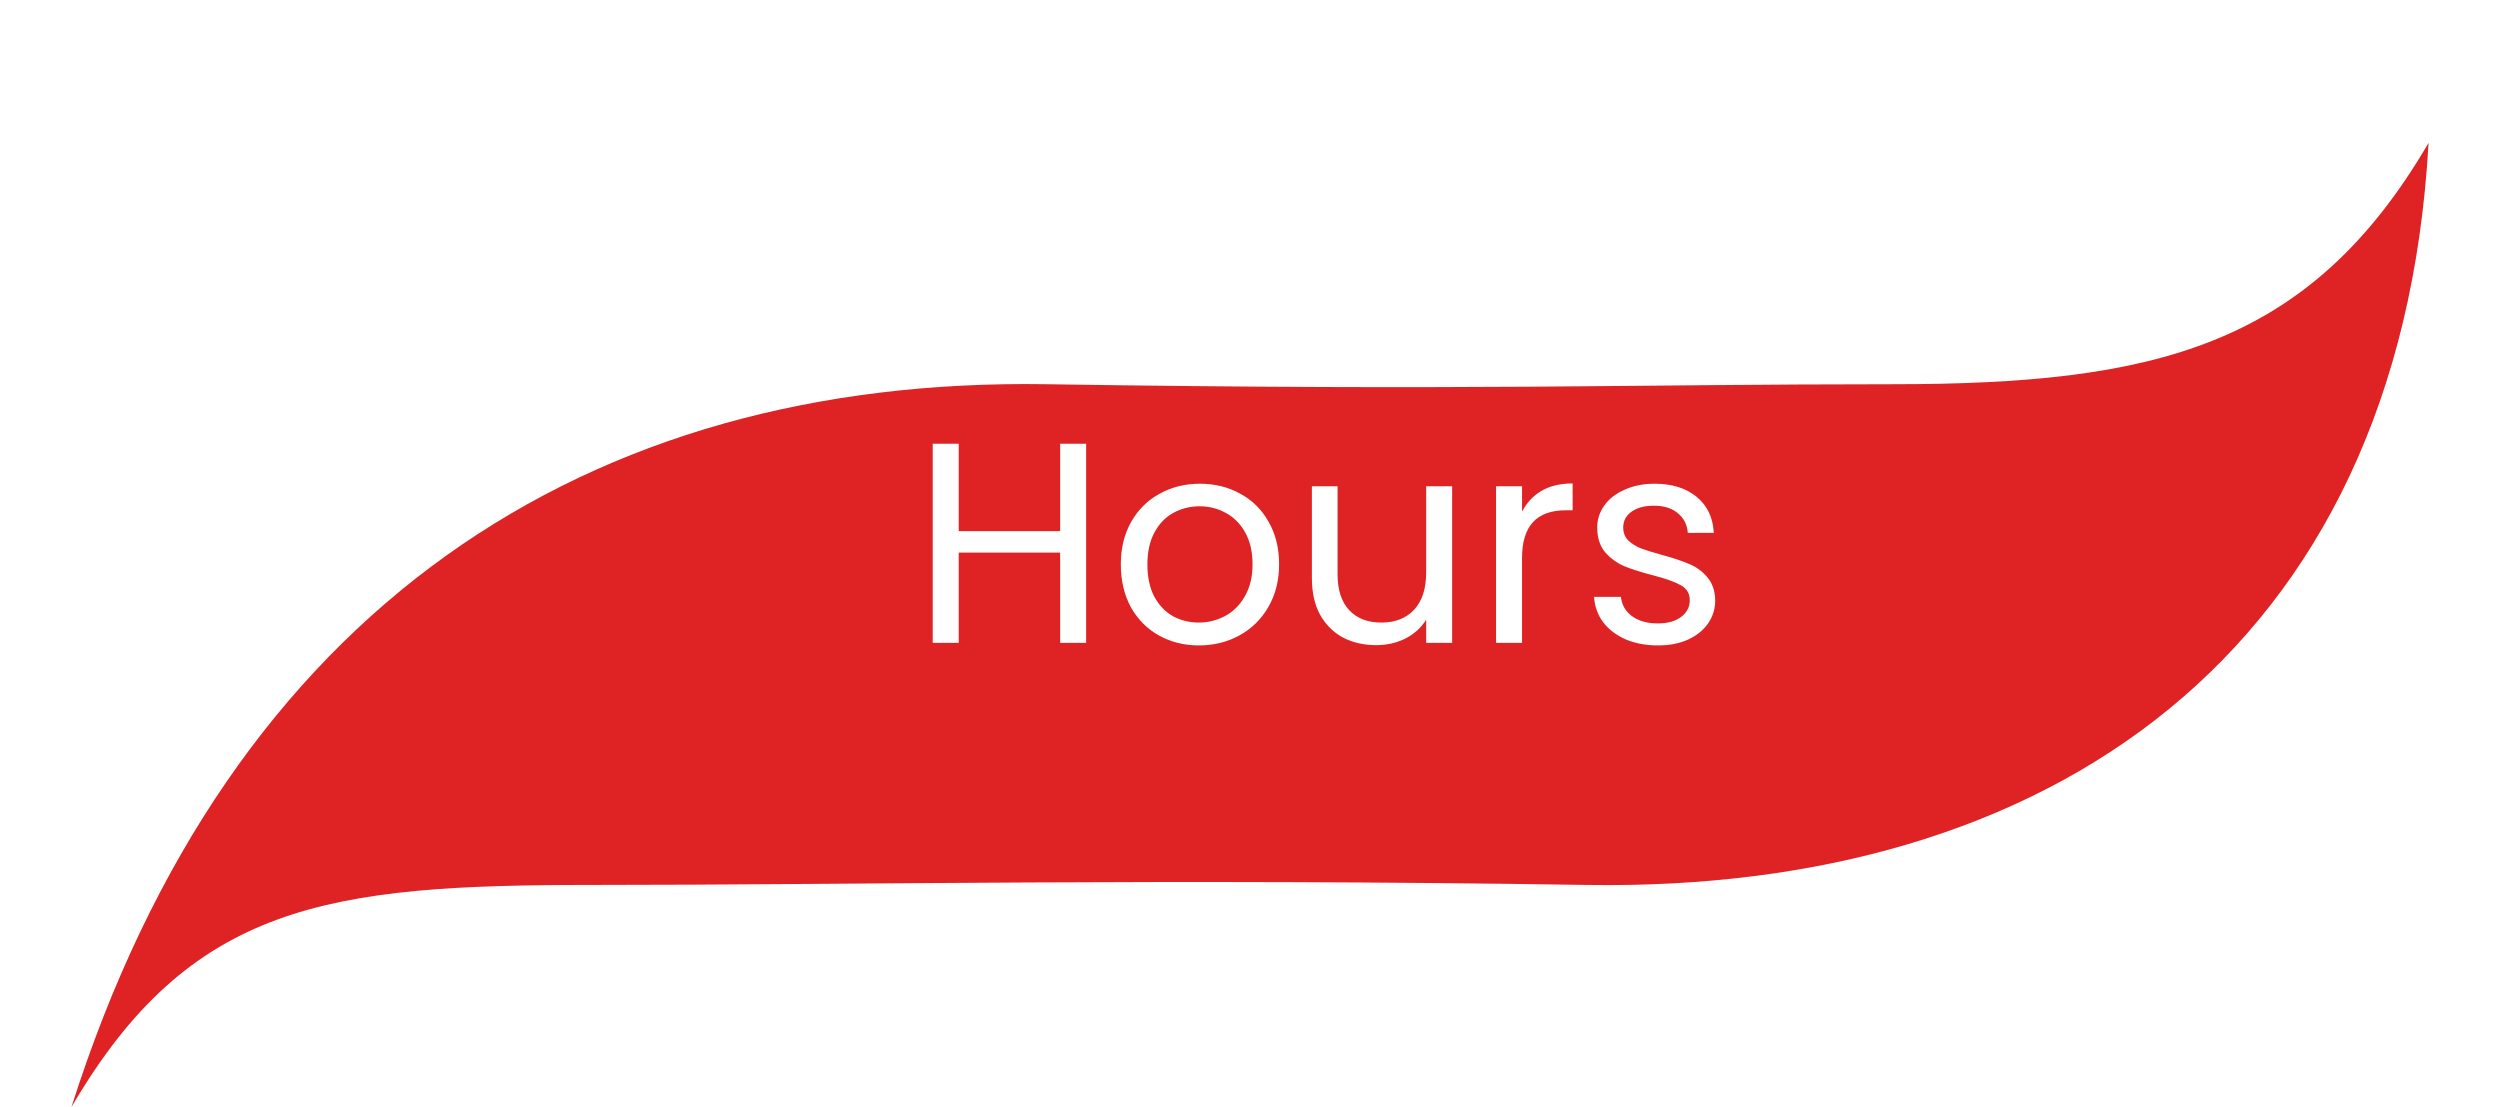 <svg width="140" height="62" viewBox="0 0 140 62" fill="none" xmlns="http://www.w3.org/2000/svg">
<g filter="url(#filter0_d_1_83)">
<g filter="url(#filter1_d_1_83)">
<path d="M4 54C10.678 42.563 18.415 41.556 33.095 41.556C47.775 41.556 65.014 41.188 88.872 41.556C114.554 41.959 134.382 28.744 136 -3.49618e-06C129.322 11.437 120.644 13.517 105.964 13.517C91.284 13.517 82.459 13.886 58.6 13.517C32.918 13.114 12.884 25.994 4 54Z" fill="#DF2224"/>
</g>
<path d="M60.824 20.848V32H59.368V26.944H53.688V32H52.232V20.848H53.688V25.744H59.368V20.848H60.824ZM67.134 32.144C66.313 32.144 65.566 31.957 64.894 31.584C64.233 31.211 63.71 30.683 63.326 30C62.953 29.307 62.766 28.507 62.766 27.6C62.766 26.704 62.958 25.915 63.342 25.232C63.737 24.539 64.27 24.011 64.942 23.648C65.614 23.275 66.366 23.088 67.198 23.088C68.03 23.088 68.782 23.275 69.454 23.648C70.126 24.011 70.654 24.533 71.038 25.216C71.433 25.899 71.63 26.693 71.63 27.6C71.63 28.507 71.427 29.307 71.022 30C70.627 30.683 70.089 31.211 69.406 31.584C68.724 31.957 67.966 32.144 67.134 32.144ZM67.134 30.864C67.657 30.864 68.147 30.741 68.606 30.496C69.065 30.251 69.433 29.883 69.71 29.392C69.998 28.901 70.142 28.304 70.142 27.6C70.142 26.896 70.004 26.299 69.726 25.808C69.449 25.317 69.086 24.955 68.638 24.72C68.19 24.475 67.705 24.352 67.182 24.352C66.649 24.352 66.158 24.475 65.71 24.72C65.273 24.955 64.921 25.317 64.654 25.808C64.388 26.299 64.254 26.896 64.254 27.6C64.254 28.315 64.382 28.917 64.638 29.408C64.905 29.899 65.257 30.267 65.694 30.512C66.132 30.747 66.612 30.864 67.134 30.864ZM81.32 23.232V32H79.865V30.704C79.587 31.152 79.198 31.504 78.697 31.76C78.206 32.005 77.662 32.128 77.064 32.128C76.382 32.128 75.769 31.989 75.225 31.712C74.68 31.424 74.249 30.997 73.928 30.432C73.619 29.867 73.465 29.179 73.465 28.368V23.232H74.904V28.176C74.904 29.04 75.123 29.707 75.561 30.176C75.998 30.635 76.595 30.864 77.353 30.864C78.131 30.864 78.745 30.624 79.192 30.144C79.641 29.664 79.865 28.965 79.865 28.048V23.232H81.32ZM85.235 24.656C85.491 24.155 85.853 23.765 86.323 23.488C86.803 23.211 87.384 23.072 88.067 23.072V24.576H87.683C86.051 24.576 85.235 25.461 85.235 27.232V32H83.779V23.232H85.235V24.656ZM92.852 32.144C92.18 32.144 91.577 32.032 91.044 31.808C90.51 31.573 90.089 31.253 89.78 30.848C89.47 30.432 89.3 29.957 89.268 29.424H90.772C90.814 29.861 91.017 30.219 91.38 30.496C91.753 30.773 92.238 30.912 92.836 30.912C93.39 30.912 93.828 30.789 94.148 30.544C94.468 30.299 94.628 29.989 94.628 29.616C94.628 29.232 94.457 28.949 94.116 28.768C93.774 28.576 93.246 28.389 92.532 28.208C91.881 28.037 91.348 27.867 90.932 27.696C90.526 27.515 90.174 27.253 89.876 26.912C89.588 26.56 89.444 26.101 89.444 25.536C89.444 25.088 89.577 24.677 89.844 24.304C90.11 23.931 90.489 23.637 90.98 23.424C91.47 23.2 92.03 23.088 92.66 23.088C93.63 23.088 94.414 23.333 95.012 23.824C95.609 24.315 95.929 24.987 95.972 25.84H94.516C94.484 25.381 94.297 25.013 93.956 24.736C93.625 24.459 93.177 24.32 92.612 24.32C92.089 24.32 91.673 24.432 91.364 24.656C91.054 24.88 90.9 25.173 90.9 25.536C90.9 25.824 90.99 26.064 91.172 26.256C91.364 26.437 91.598 26.587 91.876 26.704C92.164 26.811 92.558 26.933 93.06 27.072C93.689 27.243 94.201 27.413 94.596 27.584C94.99 27.744 95.326 27.989 95.604 28.32C95.892 28.651 96.041 29.083 96.052 29.616C96.052 30.096 95.918 30.528 95.652 30.912C95.385 31.296 95.006 31.6 94.516 31.824C94.036 32.037 93.481 32.144 92.852 32.144Z" fill="white"/>
</g>
<defs>
<filter id="filter0_d_1_83" x="0" y="0" width="140" height="62" filterUnits="userSpaceOnUse" color-interpolation-filters="sRGB">
<feFlood flood-opacity="0" result="BackgroundImageFix"/>
<feColorMatrix in="SourceAlpha" type="matrix" values="0 0 0 0 0 0 0 0 0 0 0 0 0 0 0 0 0 0 127 0" result="hardAlpha"/>
<feOffset dy="4"/>
<feGaussianBlur stdDeviation="2"/>
<feComposite in2="hardAlpha" operator="out"/>
<feColorMatrix type="matrix" values="0 0 0 0 0 0 0 0 0 0 0 0 0 0 0 0 0 0 0.25 0"/>
<feBlend mode="normal" in2="BackgroundImageFix" result="effect1_dropShadow_1_83"/>
<feBlend mode="normal" in="SourceGraphic" in2="effect1_dropShadow_1_83" result="shape"/>
</filter>
<filter id="filter1_d_1_83" x="0" y="0" width="140" height="62" filterUnits="userSpaceOnUse" color-interpolation-filters="sRGB">
<feFlood flood-opacity="0" result="BackgroundImageFix"/>
<feColorMatrix in="SourceAlpha" type="matrix" values="0 0 0 0 0 0 0 0 0 0 0 0 0 0 0 0 0 0 127 0" result="hardAlpha"/>
<feOffset dy="4"/>
<feGaussianBlur stdDeviation="2"/>
<feComposite in2="hardAlpha" operator="out"/>
<feColorMatrix type="matrix" values="0 0 0 0 0 0 0 0 0 0 0 0 0 0 0 0 0 0 0.25 0"/>
<feBlend mode="normal" in2="BackgroundImageFix" result="effect1_dropShadow_1_83"/>
<feBlend mode="normal" in="SourceGraphic" in2="effect1_dropShadow_1_83" result="shape"/>
</filter>
</defs>
</svg>
